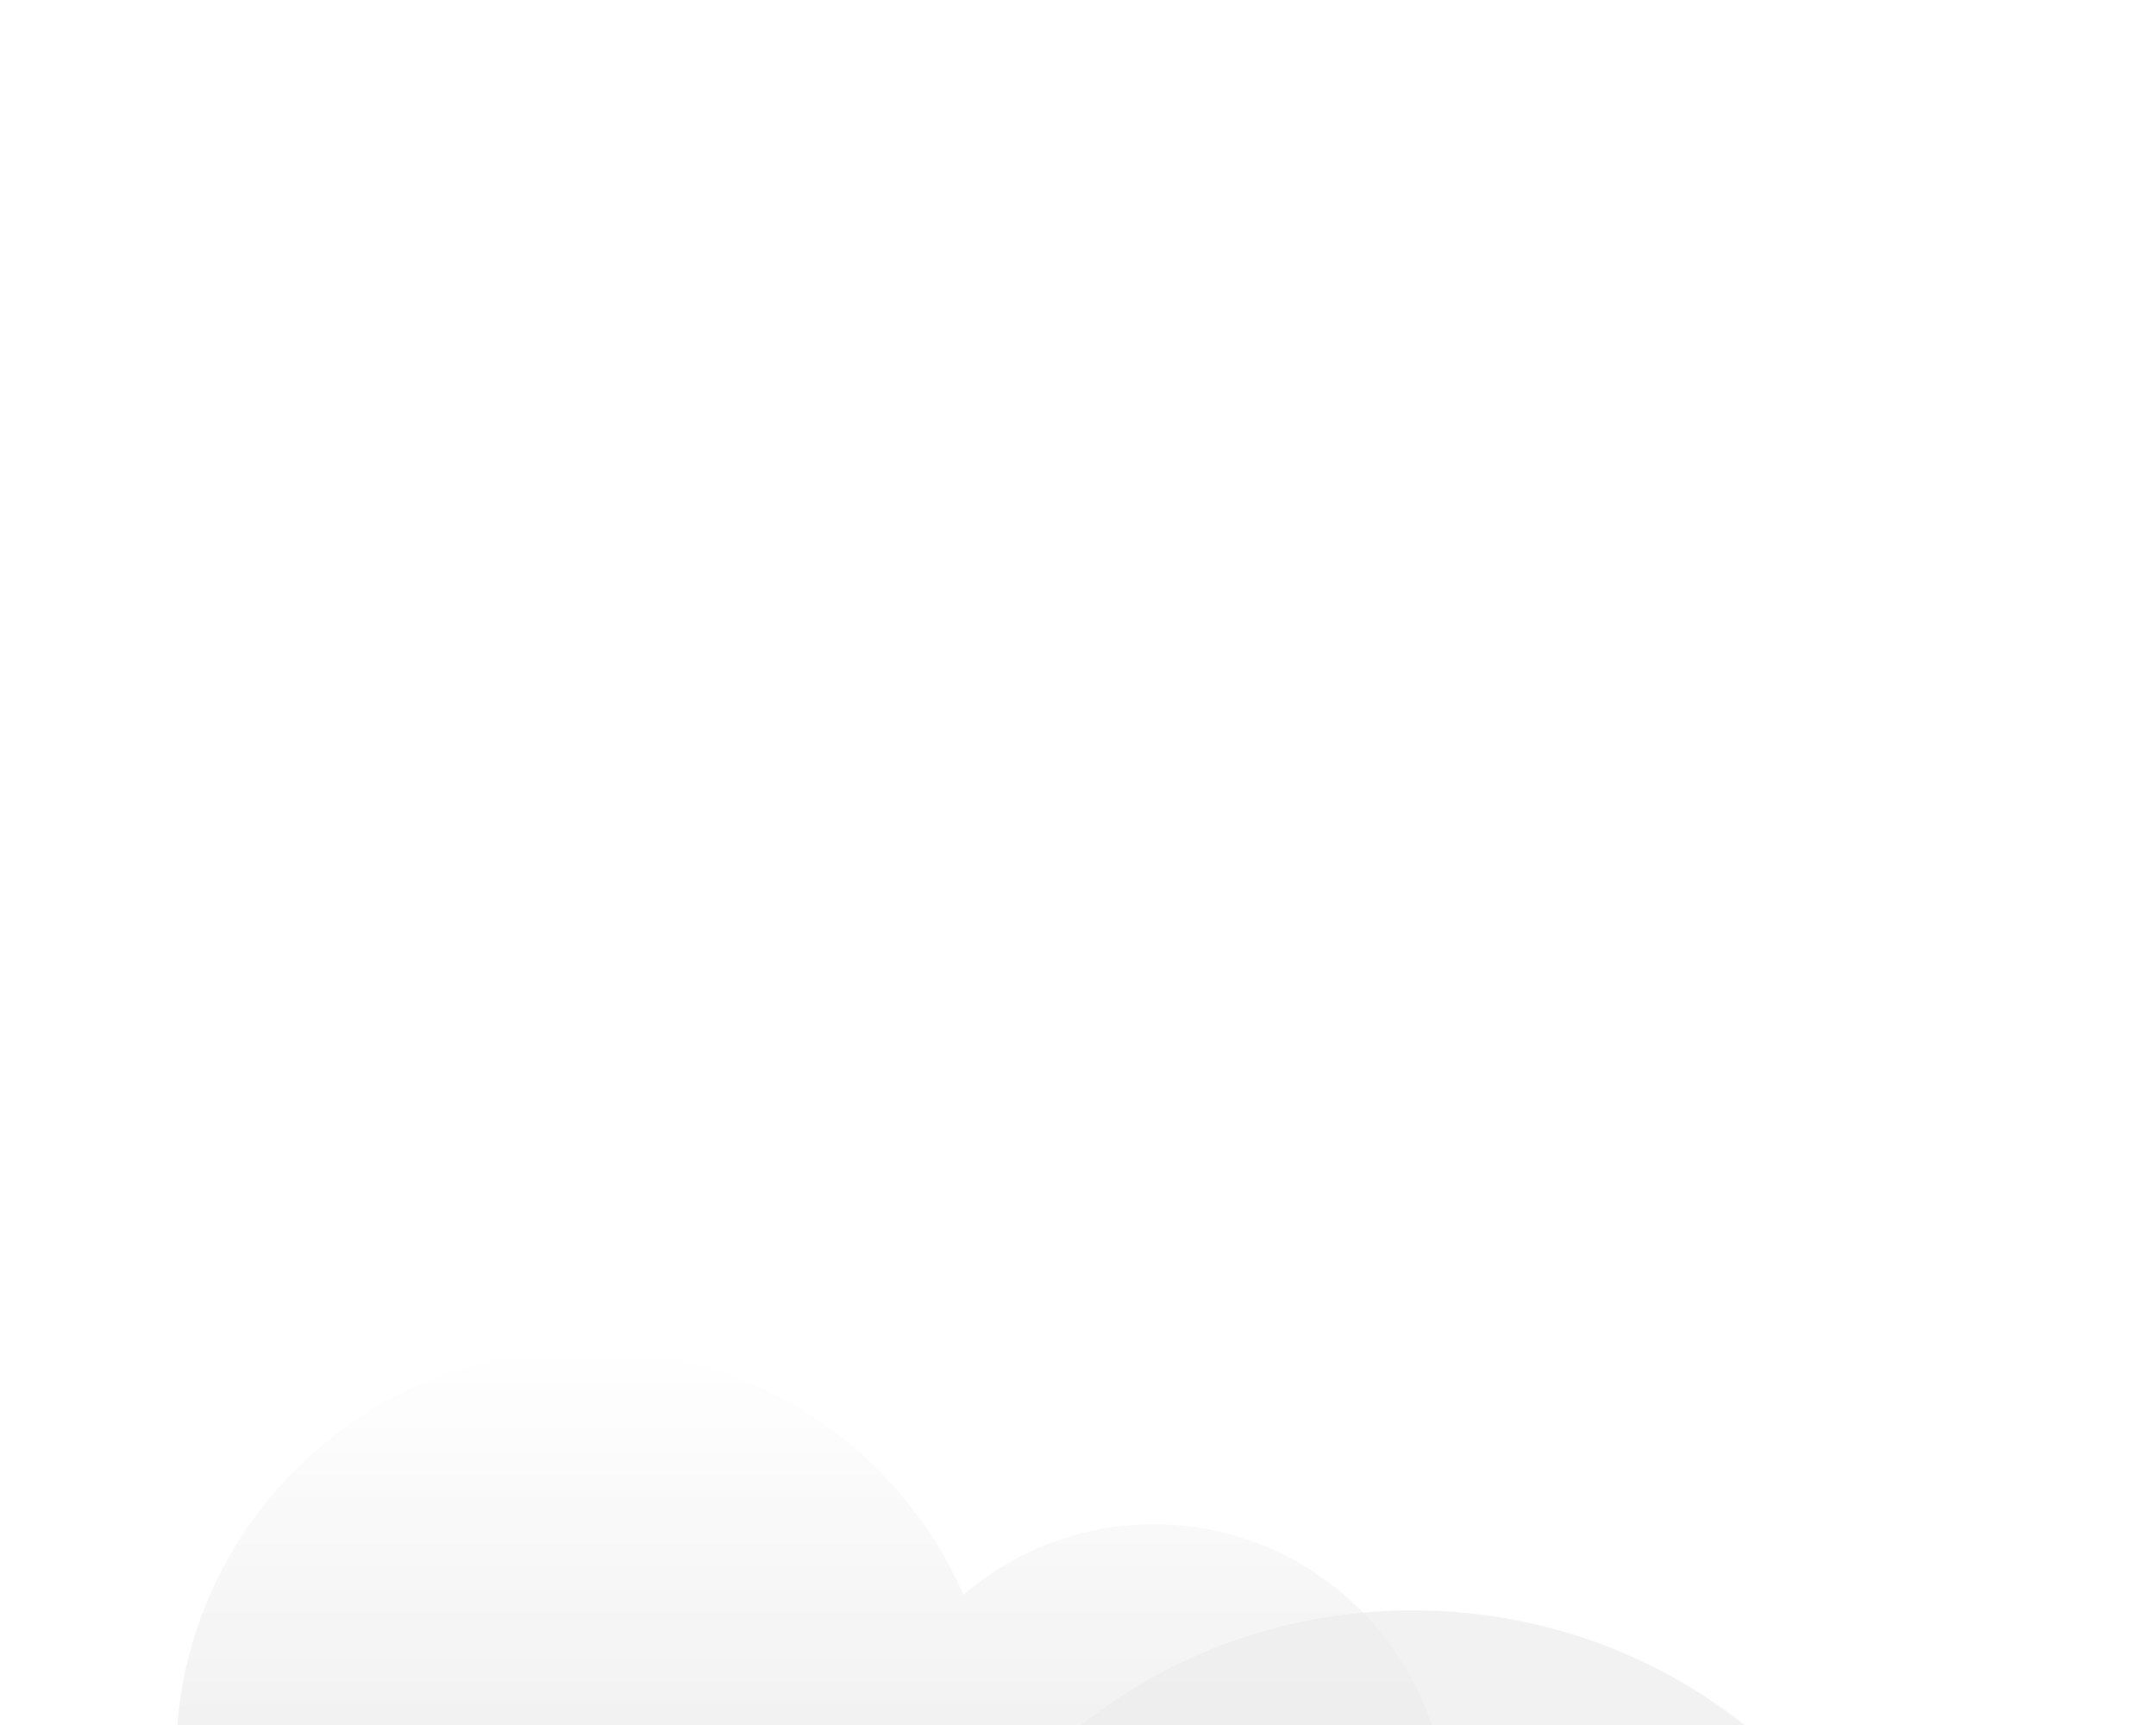 <svg fill="none" xmlns="http://www.w3.org/2000/svg" viewBox="51.65 26 41.24 33"> <g opacity="0.8" filter="url(#filter0_dii_34_532)"> <path d="M55.134 35.175C55.057 34.735 55.017 34.282 55.017 33.821C55.017 29.501 58.534 26 62.872 26C66.098 26 68.869 27.935 70.079 30.703C71.059 29.86 72.331 29.352 73.72 29.352C76.819 29.352 79.331 31.881 79.331 35C79.331 35.174 79.324 35.346 79.308 35.515C80.799 36.242 81.825 37.767 81.825 39.531C81.825 41.999 79.816 44 77.336 44H56.139C53.66 44 51.65 41.999 51.65 39.531C51.65 37.407 53.139 35.629 55.134 35.175Z" fill="url(#paint0_linear_34_532)"></path> </g> <g filter="url(#filter1_dii_34_532)"> <ellipse cx="63.72" cy="57" rx="2.012" ry="2" fill="url(#paint1_linear_34_532)"></ellipse> </g> <g filter="url(#filter2_dii_34_532)"> <ellipse cx="73.778" cy="57" rx="2.012" ry="2" fill="url(#paint2_linear_34_532)"></ellipse> </g> <g filter="url(#filter3_dii_34_532)"> <ellipse cx="85.345" cy="57" rx="2.515" ry="2" fill="url(#paint3_linear_34_532)"></ellipse> </g> <g opacity="0.7" filter="url(#filter4_bdii_34_532)"> <path d="M88.476 42.213C88.574 41.676 88.625 41.123 88.625 40.559C88.625 35.279 84.17 31 78.674 31C74.589 31 71.079 33.365 69.546 36.748C68.305 35.718 66.694 35.097 64.934 35.097C61.008 35.097 57.826 38.187 57.826 42C57.826 42.212 57.836 42.422 57.855 42.63C55.968 43.518 54.667 45.382 54.667 47.538C54.667 50.554 57.213 53 60.353 53H87.203C90.343 53 92.889 50.554 92.889 47.538C92.889 44.942 91.004 42.769 88.476 42.213Z" fill="#ECECEC"></path> </g> <defs> <filter id="filter0_dii_34_532" x="0.05" y="0.2" width="133.375" height="121.2" filterUnits="userSpaceOnUse" color-interpolation-filters="sRGB"> <feFlood flood-opacity="0" result="BackgroundImageFix"></feFlood> <feColorMatrix in="SourceAlpha" type="matrix" values="0 0 0 0 0 0 0 0 0 0 0 0 0 0 0 0 0 0 127 0" result="hardAlpha"></feColorMatrix> <feOffset dy="25.8"></feOffset> <feGaussianBlur stdDeviation="25.8"></feGaussianBlur> <feColorMatrix type="matrix" values="0 0 0 0 0.2 0 0 0 0 0.2 0 0 0 0 0.2 0 0 0 0.25 0"></feColorMatrix> <feBlend mode="normal" in2="BackgroundImageFix" result="effect1_dropShadow_34_532"></feBlend> <feBlend mode="normal" in="SourceGraphic" in2="effect1_dropShadow_34_532" result="shape"></feBlend> <feColorMatrix in="SourceAlpha" type="matrix" values="0 0 0 0 0 0 0 0 0 0 0 0 0 0 0 0 0 0 127 0" result="hardAlpha"></feColorMatrix> <feOffset dy="8.6"></feOffset> <feGaussianBlur stdDeviation="4.3"></feGaussianBlur> <feComposite in2="hardAlpha" operator="arithmetic" k2="-1" k3="1"></feComposite> <feColorMatrix type="matrix" values="0 0 0 0 1 0 0 0 0 1 0 0 0 0 1 0 0 0 1 0"></feColorMatrix> <feBlend mode="normal" in2="shape" result="effect2_innerShadow_34_532"></feBlend> <feColorMatrix in="SourceAlpha" type="matrix" values="0 0 0 0 0 0 0 0 0 0 0 0 0 0 0 0 0 0 127 0" result="hardAlpha"></feColorMatrix> <feOffset dy="-8.6"></feOffset> <feGaussianBlur stdDeviation="4.3"></feGaussianBlur> <feComposite in2="hardAlpha" operator="arithmetic" k2="-1" k3="1"></feComposite> <feColorMatrix type="matrix" values="0 0 0 0 0.8 0 0 0 0 0.8 0 0 0 0 0.8 0 0 0 1 0"></feColorMatrix> <feBlend mode="normal" in2="effect2_innerShadow_34_532" result="effect3_innerShadow_34_532"></feBlend> </filter> <filter id="filter1_dii_34_532" x="50.508" y="49.4" width="26.423" height="26.4" filterUnits="userSpaceOnUse" color-interpolation-filters="sRGB"> <feFlood flood-opacity="0" result="BackgroundImageFix"></feFlood> <feColorMatrix in="SourceAlpha" type="matrix" values="0 0 0 0 0 0 0 0 0 0 0 0 0 0 0 0 0 0 127 0" result="hardAlpha"></feColorMatrix> <feOffset dy="5.6"></feOffset> <feGaussianBlur stdDeviation="5.6"></feGaussianBlur> <feColorMatrix type="matrix" values="0 0 0 0 0.2 0 0 0 0 0.2 0 0 0 0 0.2 0 0 0 0.25 0"></feColorMatrix> <feBlend mode="normal" in2="BackgroundImageFix" result="effect1_dropShadow_34_532"></feBlend> <feBlend mode="normal" in="SourceGraphic" in2="effect1_dropShadow_34_532" result="shape"></feBlend> <feColorMatrix in="SourceAlpha" type="matrix" values="0 0 0 0 0 0 0 0 0 0 0 0 0 0 0 0 0 0 127 0" result="hardAlpha"></feColorMatrix> <feOffset dy="1.867"></feOffset> <feGaussianBlur stdDeviation="0.933"></feGaussianBlur> <feComposite in2="hardAlpha" operator="arithmetic" k2="-1" k3="1"></feComposite> <feColorMatrix type="matrix" values="0 0 0 0 1 0 0 0 0 1 0 0 0 0 1 0 0 0 1 0"></feColorMatrix> <feBlend mode="normal" in2="shape" result="effect2_innerShadow_34_532"></feBlend> <feColorMatrix in="SourceAlpha" type="matrix" values="0 0 0 0 0 0 0 0 0 0 0 0 0 0 0 0 0 0 127 0" result="hardAlpha"></feColorMatrix> <feOffset dy="-1.867"></feOffset> <feGaussianBlur stdDeviation="0.933"></feGaussianBlur> <feComposite in2="hardAlpha" operator="arithmetic" k2="-1" k3="1"></feComposite> <feColorMatrix type="matrix" values="0 0 0 0 0.8 0 0 0 0 0.8 0 0 0 0 0.8 0 0 0 1 0"></feColorMatrix> <feBlend mode="normal" in2="effect2_innerShadow_34_532" result="effect3_innerShadow_34_532"></feBlend> </filter> <filter id="filter2_dii_34_532" x="60.567" y="49.4" width="26.423" height="26.4" filterUnits="userSpaceOnUse" color-interpolation-filters="sRGB"> <feFlood flood-opacity="0" result="BackgroundImageFix"></feFlood> <feColorMatrix in="SourceAlpha" type="matrix" values="0 0 0 0 0 0 0 0 0 0 0 0 0 0 0 0 0 0 127 0" result="hardAlpha"></feColorMatrix> <feOffset dy="5.6"></feOffset> <feGaussianBlur stdDeviation="5.6"></feGaussianBlur> <feColorMatrix type="matrix" values="0 0 0 0 0.2 0 0 0 0 0.2 0 0 0 0 0.2 0 0 0 0.25 0"></feColorMatrix> <feBlend mode="normal" in2="BackgroundImageFix" result="effect1_dropShadow_34_532"></feBlend> <feBlend mode="normal" in="SourceGraphic" in2="effect1_dropShadow_34_532" result="shape"></feBlend> <feColorMatrix in="SourceAlpha" type="matrix" values="0 0 0 0 0 0 0 0 0 0 0 0 0 0 0 0 0 0 127 0" result="hardAlpha"></feColorMatrix> <feOffset dy="1.867"></feOffset> <feGaussianBlur stdDeviation="0.933"></feGaussianBlur> <feComposite in2="hardAlpha" operator="arithmetic" k2="-1" k3="1"></feComposite> <feColorMatrix type="matrix" values="0 0 0 0 1 0 0 0 0 1 0 0 0 0 1 0 0 0 1 0"></feColorMatrix> <feBlend mode="normal" in2="shape" result="effect2_innerShadow_34_532"></feBlend> <feColorMatrix in="SourceAlpha" type="matrix" values="0 0 0 0 0 0 0 0 0 0 0 0 0 0 0 0 0 0 127 0" result="hardAlpha"></feColorMatrix> <feOffset dy="-1.867"></feOffset> <feGaussianBlur stdDeviation="0.933"></feGaussianBlur> <feComposite in2="hardAlpha" operator="arithmetic" k2="-1" k3="1"></feComposite> <feColorMatrix type="matrix" values="0 0 0 0 0.8 0 0 0 0 0.8 0 0 0 0 0.8 0 0 0 1 0"></feColorMatrix> <feBlend mode="normal" in2="effect2_innerShadow_34_532" result="effect3_innerShadow_34_532"></feBlend> </filter> <filter id="filter3_dii_34_532" x="71.631" y="49.4" width="27.429" height="26.4" filterUnits="userSpaceOnUse" color-interpolation-filters="sRGB"> <feFlood flood-opacity="0" result="BackgroundImageFix"></feFlood> <feColorMatrix in="SourceAlpha" type="matrix" values="0 0 0 0 0 0 0 0 0 0 0 0 0 0 0 0 0 0 127 0" result="hardAlpha"></feColorMatrix> <feOffset dy="5.6"></feOffset> <feGaussianBlur stdDeviation="5.6"></feGaussianBlur> <feColorMatrix type="matrix" values="0 0 0 0 0.2 0 0 0 0 0.2 0 0 0 0 0.2 0 0 0 0.25 0"></feColorMatrix> <feBlend mode="normal" in2="BackgroundImageFix" result="effect1_dropShadow_34_532"></feBlend> <feBlend mode="normal" in="SourceGraphic" in2="effect1_dropShadow_34_532" result="shape"></feBlend> <feColorMatrix in="SourceAlpha" type="matrix" values="0 0 0 0 0 0 0 0 0 0 0 0 0 0 0 0 0 0 127 0" result="hardAlpha"></feColorMatrix> <feOffset dy="1.867"></feOffset> <feGaussianBlur stdDeviation="0.933"></feGaussianBlur> <feComposite in2="hardAlpha" operator="arithmetic" k2="-1" k3="1"></feComposite> <feColorMatrix type="matrix" values="0 0 0 0 1 0 0 0 0 1 0 0 0 0 1 0 0 0 1 0"></feColorMatrix> <feBlend mode="normal" in2="shape" result="effect2_innerShadow_34_532"></feBlend> <feColorMatrix in="SourceAlpha" type="matrix" values="0 0 0 0 0 0 0 0 0 0 0 0 0 0 0 0 0 0 127 0" result="hardAlpha"></feColorMatrix> <feOffset dy="-1.867"></feOffset> <feGaussianBlur stdDeviation="0.933"></feGaussianBlur> <feComposite in2="hardAlpha" operator="arithmetic" k2="-1" k3="1"></feComposite> <feColorMatrix type="matrix" values="0 0 0 0 0.8 0 0 0 0 0.8 0 0 0 0 0.8 0 0 0 1 0"></feColorMatrix> <feBlend mode="normal" in2="effect2_innerShadow_34_532" result="effect3_innerShadow_34_532"></feBlend> </filter> <filter id="filter4_bdii_34_532" x="3.067" y="5.2" width="141.422" height="125.2" filterUnits="userSpaceOnUse" color-interpolation-filters="sRGB"> <feFlood flood-opacity="0" result="BackgroundImageFix"></feFlood> <feGaussianBlur in="BackgroundImageFix" stdDeviation="12"></feGaussianBlur> <feComposite in2="SourceAlpha" operator="in" result="effect1_backgroundBlur_34_532"></feComposite> <feColorMatrix in="SourceAlpha" type="matrix" values="0 0 0 0 0 0 0 0 0 0 0 0 0 0 0 0 0 0 127 0" result="hardAlpha"></feColorMatrix> <feOffset dy="25.8"></feOffset> <feGaussianBlur stdDeviation="25.8"></feGaussianBlur> <feColorMatrix type="matrix" values="0 0 0 0 0.2 0 0 0 0 0.2 0 0 0 0 0.2 0 0 0 0.24 0"></feColorMatrix> <feBlend mode="normal" in2="effect1_backgroundBlur_34_532" result="effect2_dropShadow_34_532"></feBlend> <feBlend mode="normal" in="SourceGraphic" in2="effect2_dropShadow_34_532" result="shape"></feBlend> <feColorMatrix in="SourceAlpha" type="matrix" values="0 0 0 0 0 0 0 0 0 0 0 0 0 0 0 0 0 0 127 0" result="hardAlpha"></feColorMatrix> <feOffset dy="8.027"></feOffset> <feGaussianBlur stdDeviation="4.013"></feGaussianBlur> <feComposite in2="hardAlpha" operator="arithmetic" k2="-1" k3="1"></feComposite> <feColorMatrix type="matrix" values="0 0 0 0 1 0 0 0 0 1 0 0 0 0 1 0 0 0 1 0"></feColorMatrix> <feBlend mode="normal" in2="shape" result="effect3_innerShadow_34_532"></feBlend> <feColorMatrix in="SourceAlpha" type="matrix" values="0 0 0 0 0 0 0 0 0 0 0 0 0 0 0 0 0 0 127 0" result="hardAlpha"></feColorMatrix> <feOffset dy="-8.027"></feOffset> <feGaussianBlur stdDeviation="4.013"></feGaussianBlur> <feComposite in2="hardAlpha" operator="arithmetic" k2="-1" k3="1"></feComposite> <feColorMatrix type="matrix" values="0 0 0 0 0.925 0 0 0 0 0.925 0 0 0 0 0.925 0 0 0 1 0"></feColorMatrix> <feBlend mode="normal" in2="effect3_innerShadow_34_532" result="effect4_innerShadow_34_532"></feBlend> </filter> <linearGradient id="paint0_linear_34_532" x1="66.738" y1="26" x2="66.738" y2="44" gradientUnits="userSpaceOnUse"> <stop stop-color="white"></stop> <stop offset="1" stop-color="#D6D6D6"></stop> </linearGradient> <linearGradient id="paint1_linear_34_532" x1="63.72" y1="55" x2="63.72" y2="59" gradientUnits="userSpaceOnUse"> <stop stop-color="white"></stop> <stop offset="0.677" stop-color="#E3E3E3"></stop> <stop offset="1" stop-color="#D6D6D6"></stop> </linearGradient> <linearGradient id="paint2_linear_34_532" x1="73.778" y1="55" x2="73.778" y2="59" gradientUnits="userSpaceOnUse"> <stop stop-color="white"></stop> <stop offset="1" stop-color="#D6D6D6"></stop> </linearGradient> <linearGradient id="paint3_linear_34_532" x1="85.345" y1="55" x2="85.345" y2="59" gradientUnits="userSpaceOnUse"> <stop stop-color="white"></stop> <stop offset="1" stop-color="#D6D6D6"></stop> </linearGradient> </defs> </svg>